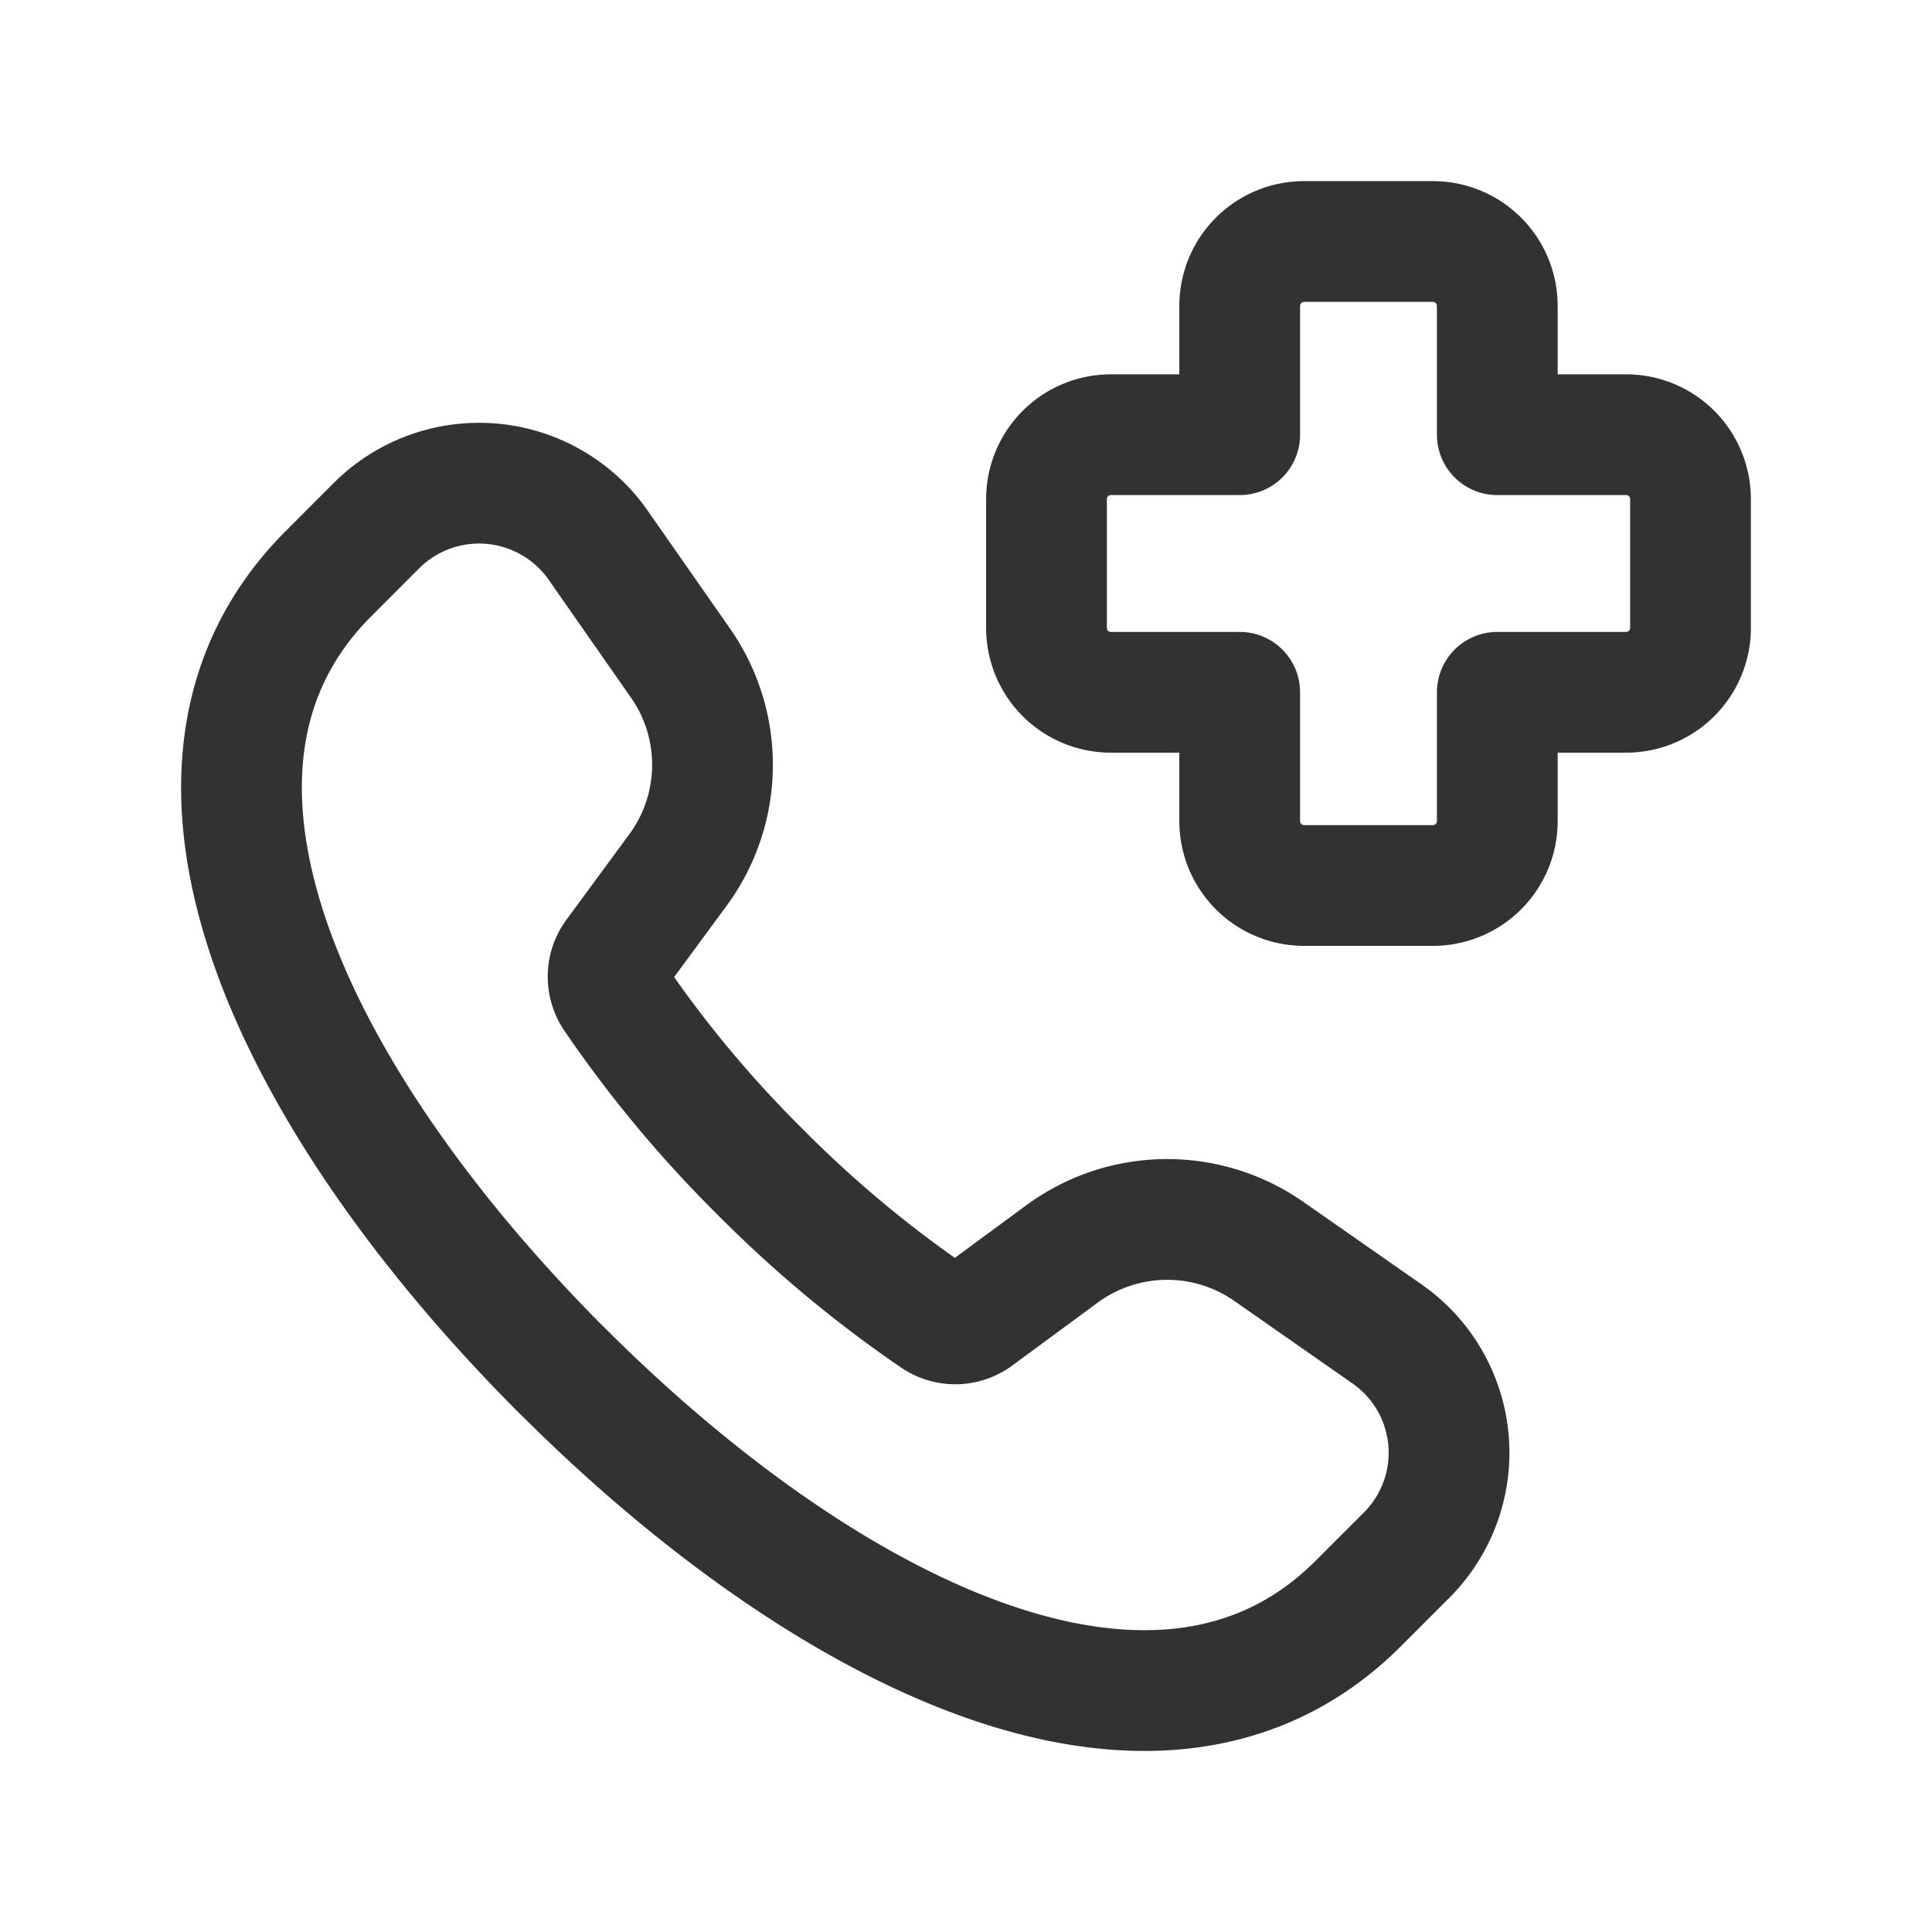 <svg id="Layer_3" data-name="Layer 3" xmlns="http://www.w3.org/2000/svg" viewBox="0 0 24 24"><path d="M0,24V0H24V24Z" fill="none"/><path d="M7.435,6.778a1.806,1.806,0,0,0-2.763-.244l-.598.599c-2.455,2.467-.369,6.613,2.905,9.89l-.003-.004c3.274,3.276,7.423,5.364,9.89,2.907l.607-.607a1.799,1.799,0,0,0-.242-2.748L15.761,15.545a2.206,2.206,0,0,0-2.57.033l-1.058.779a.444.444,0,0,1-.51.016A14.86,14.86,0,0,1,9.444,14.559l-.003-.003a14.774,14.774,0,0,1-1.814-2.18.444.444,0,0,1,.016-.51l.778-1.057A2.206,2.206,0,0,0,8.454,8.238L7.428,6.769" fill="none" stroke="#323232" stroke-linecap="round" stroke-linejoin="round" stroke-width="1.5"/><path d="M21,6.2a.8.8,0,0,0-.8-.8H18.6V3.8a.8.8,0,0,0-.8-.8H16.2a.8.8,0,0,0-.8.8V5.4H13.8a.8.8,0,0,0-.8.8V7.8a.8.8,0,0,0,.8.8h1.6v1.6a.8.8,0,0,0,.8.8h1.6a.8.8,0,0,0,.8-.8V8.6h1.6a.8.8,0,0,0,.8-.8Z" fill="none" stroke="#323232" stroke-linecap="round" stroke-linejoin="round" stroke-width="1.5"/></svg>